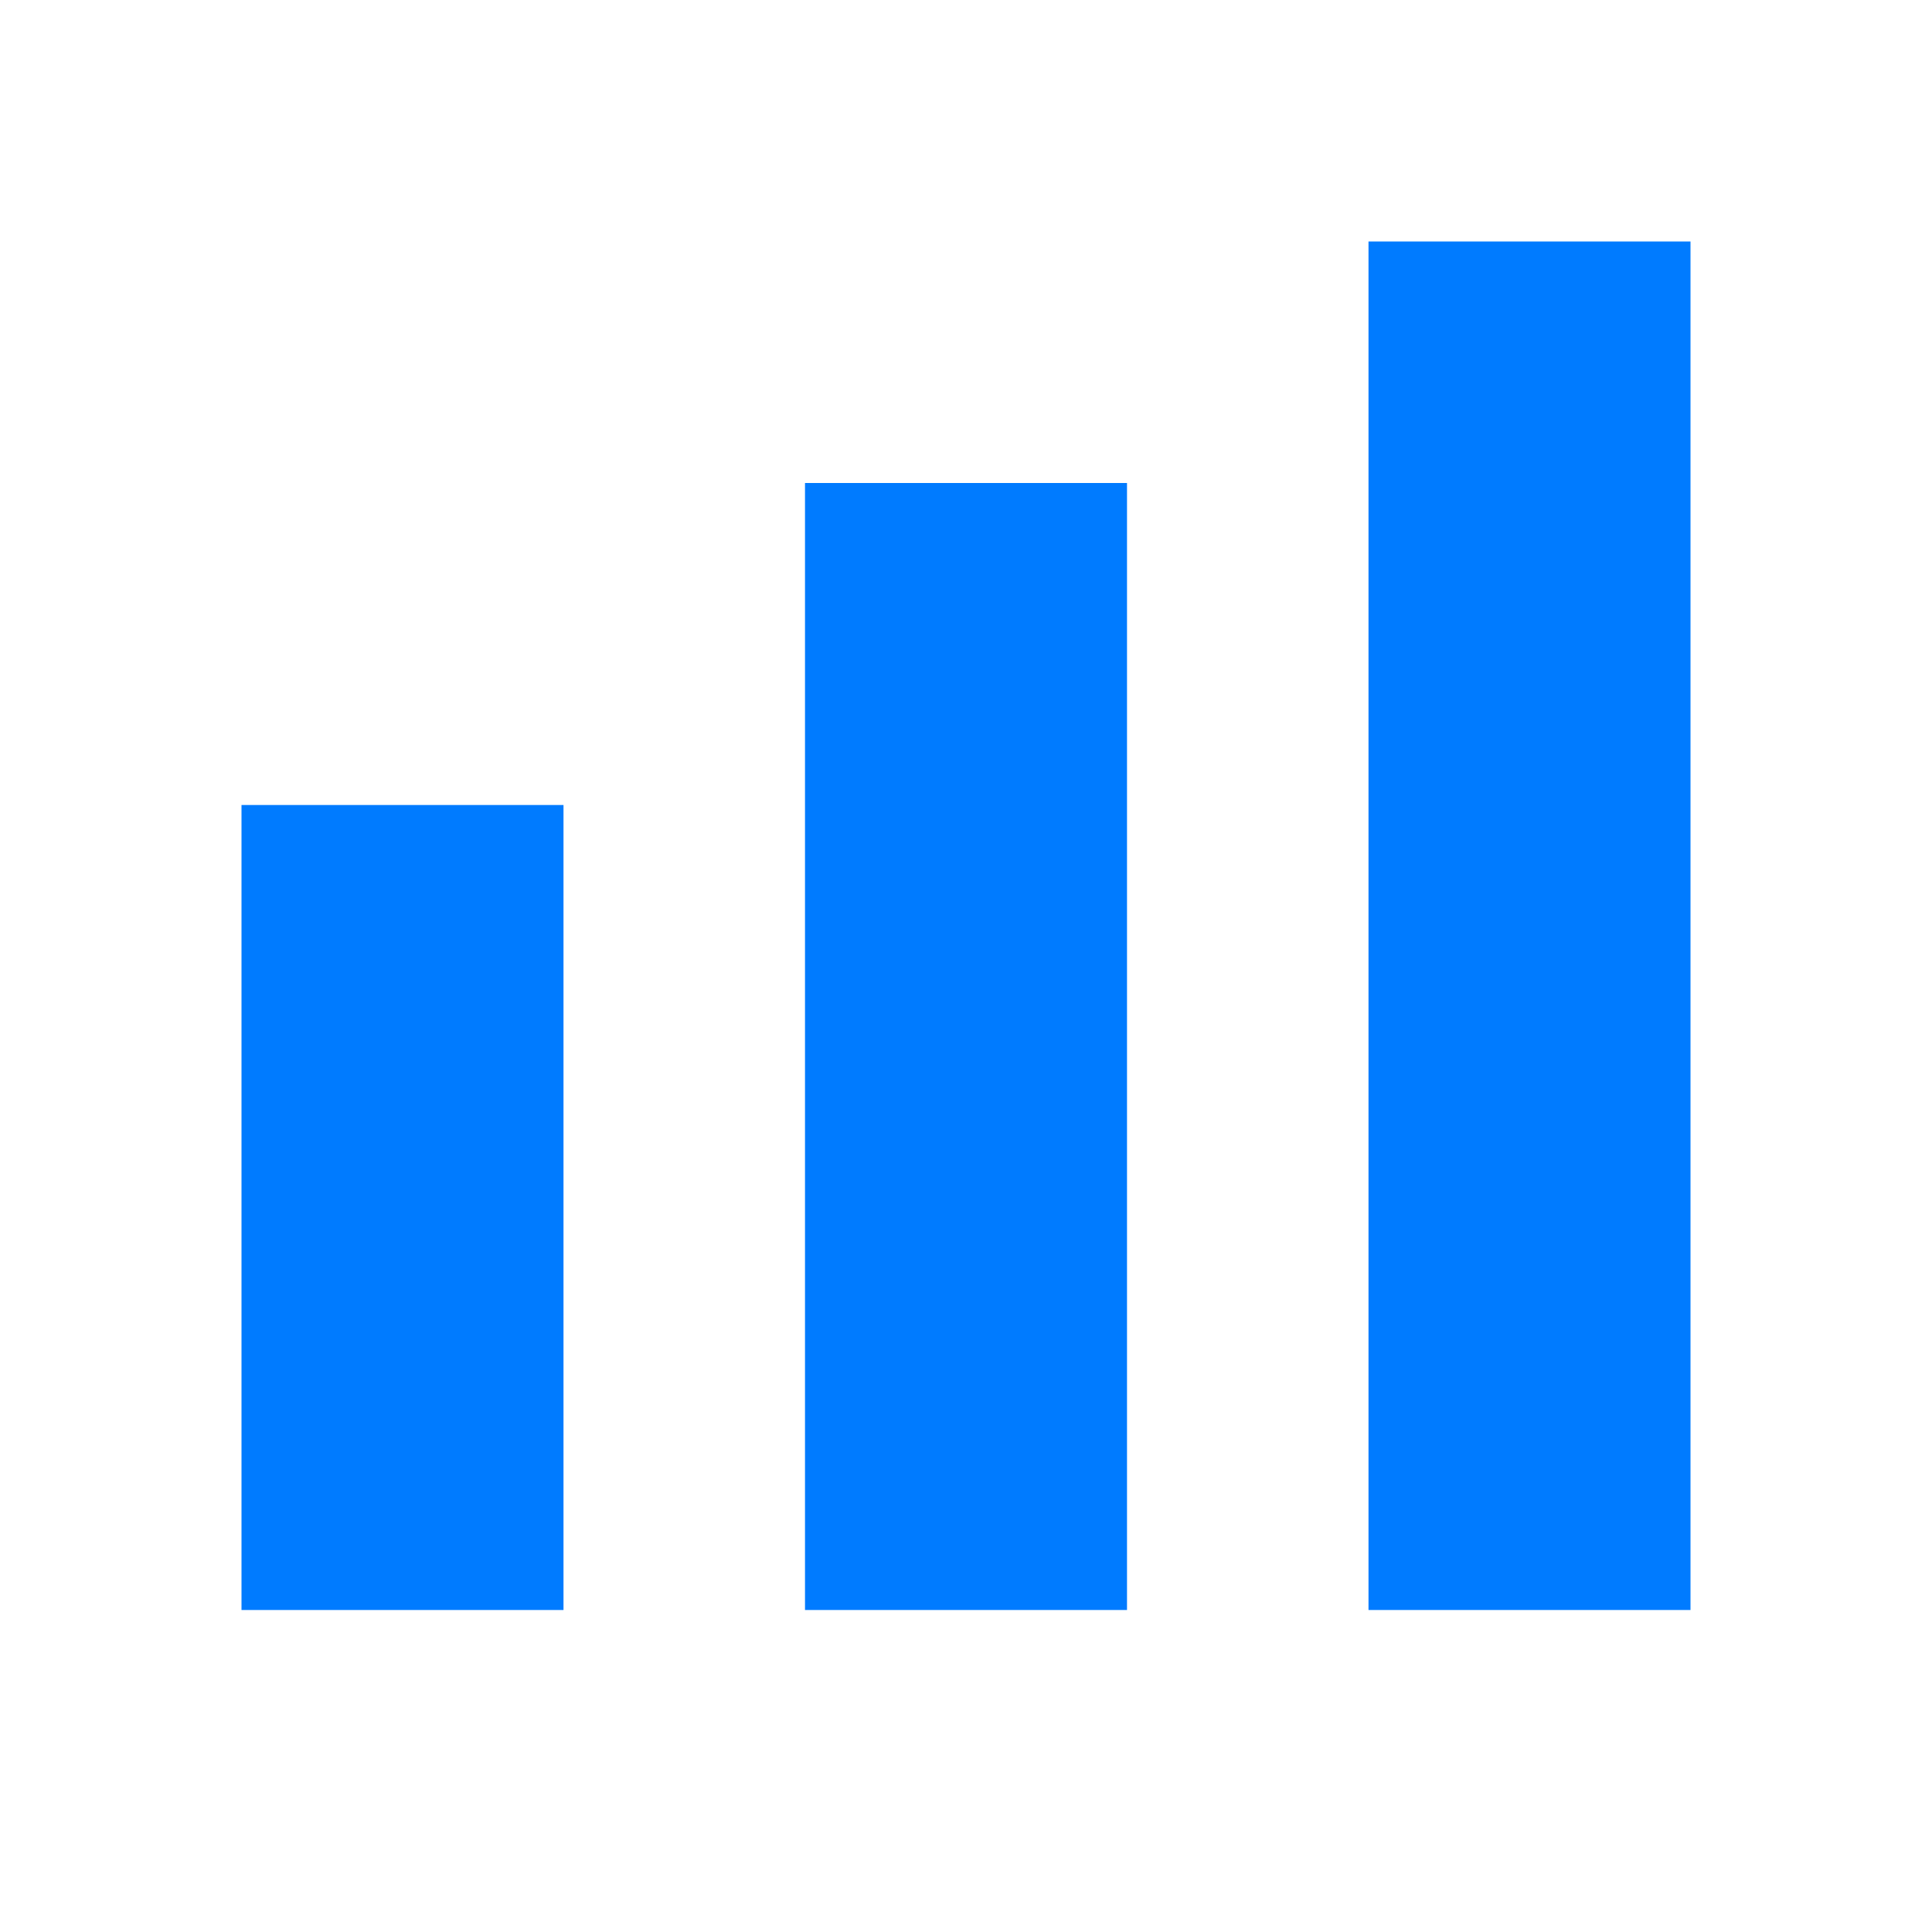 <!-- Discrepancies Icon (Chart) -->
<svg width="50" height="50" viewBox="0 0 24 24" fill="none" xmlns="http://www.w3.org/2000/svg">
  <rect x="3" y="10" width="4" height="10" fill="#007BFF"/>
  <rect x="10" y="6" width="4" height="14" fill="#007BFF"/>
  <rect x="17" y="3" width="4" height="17" fill="#007BFF"/>
</svg>